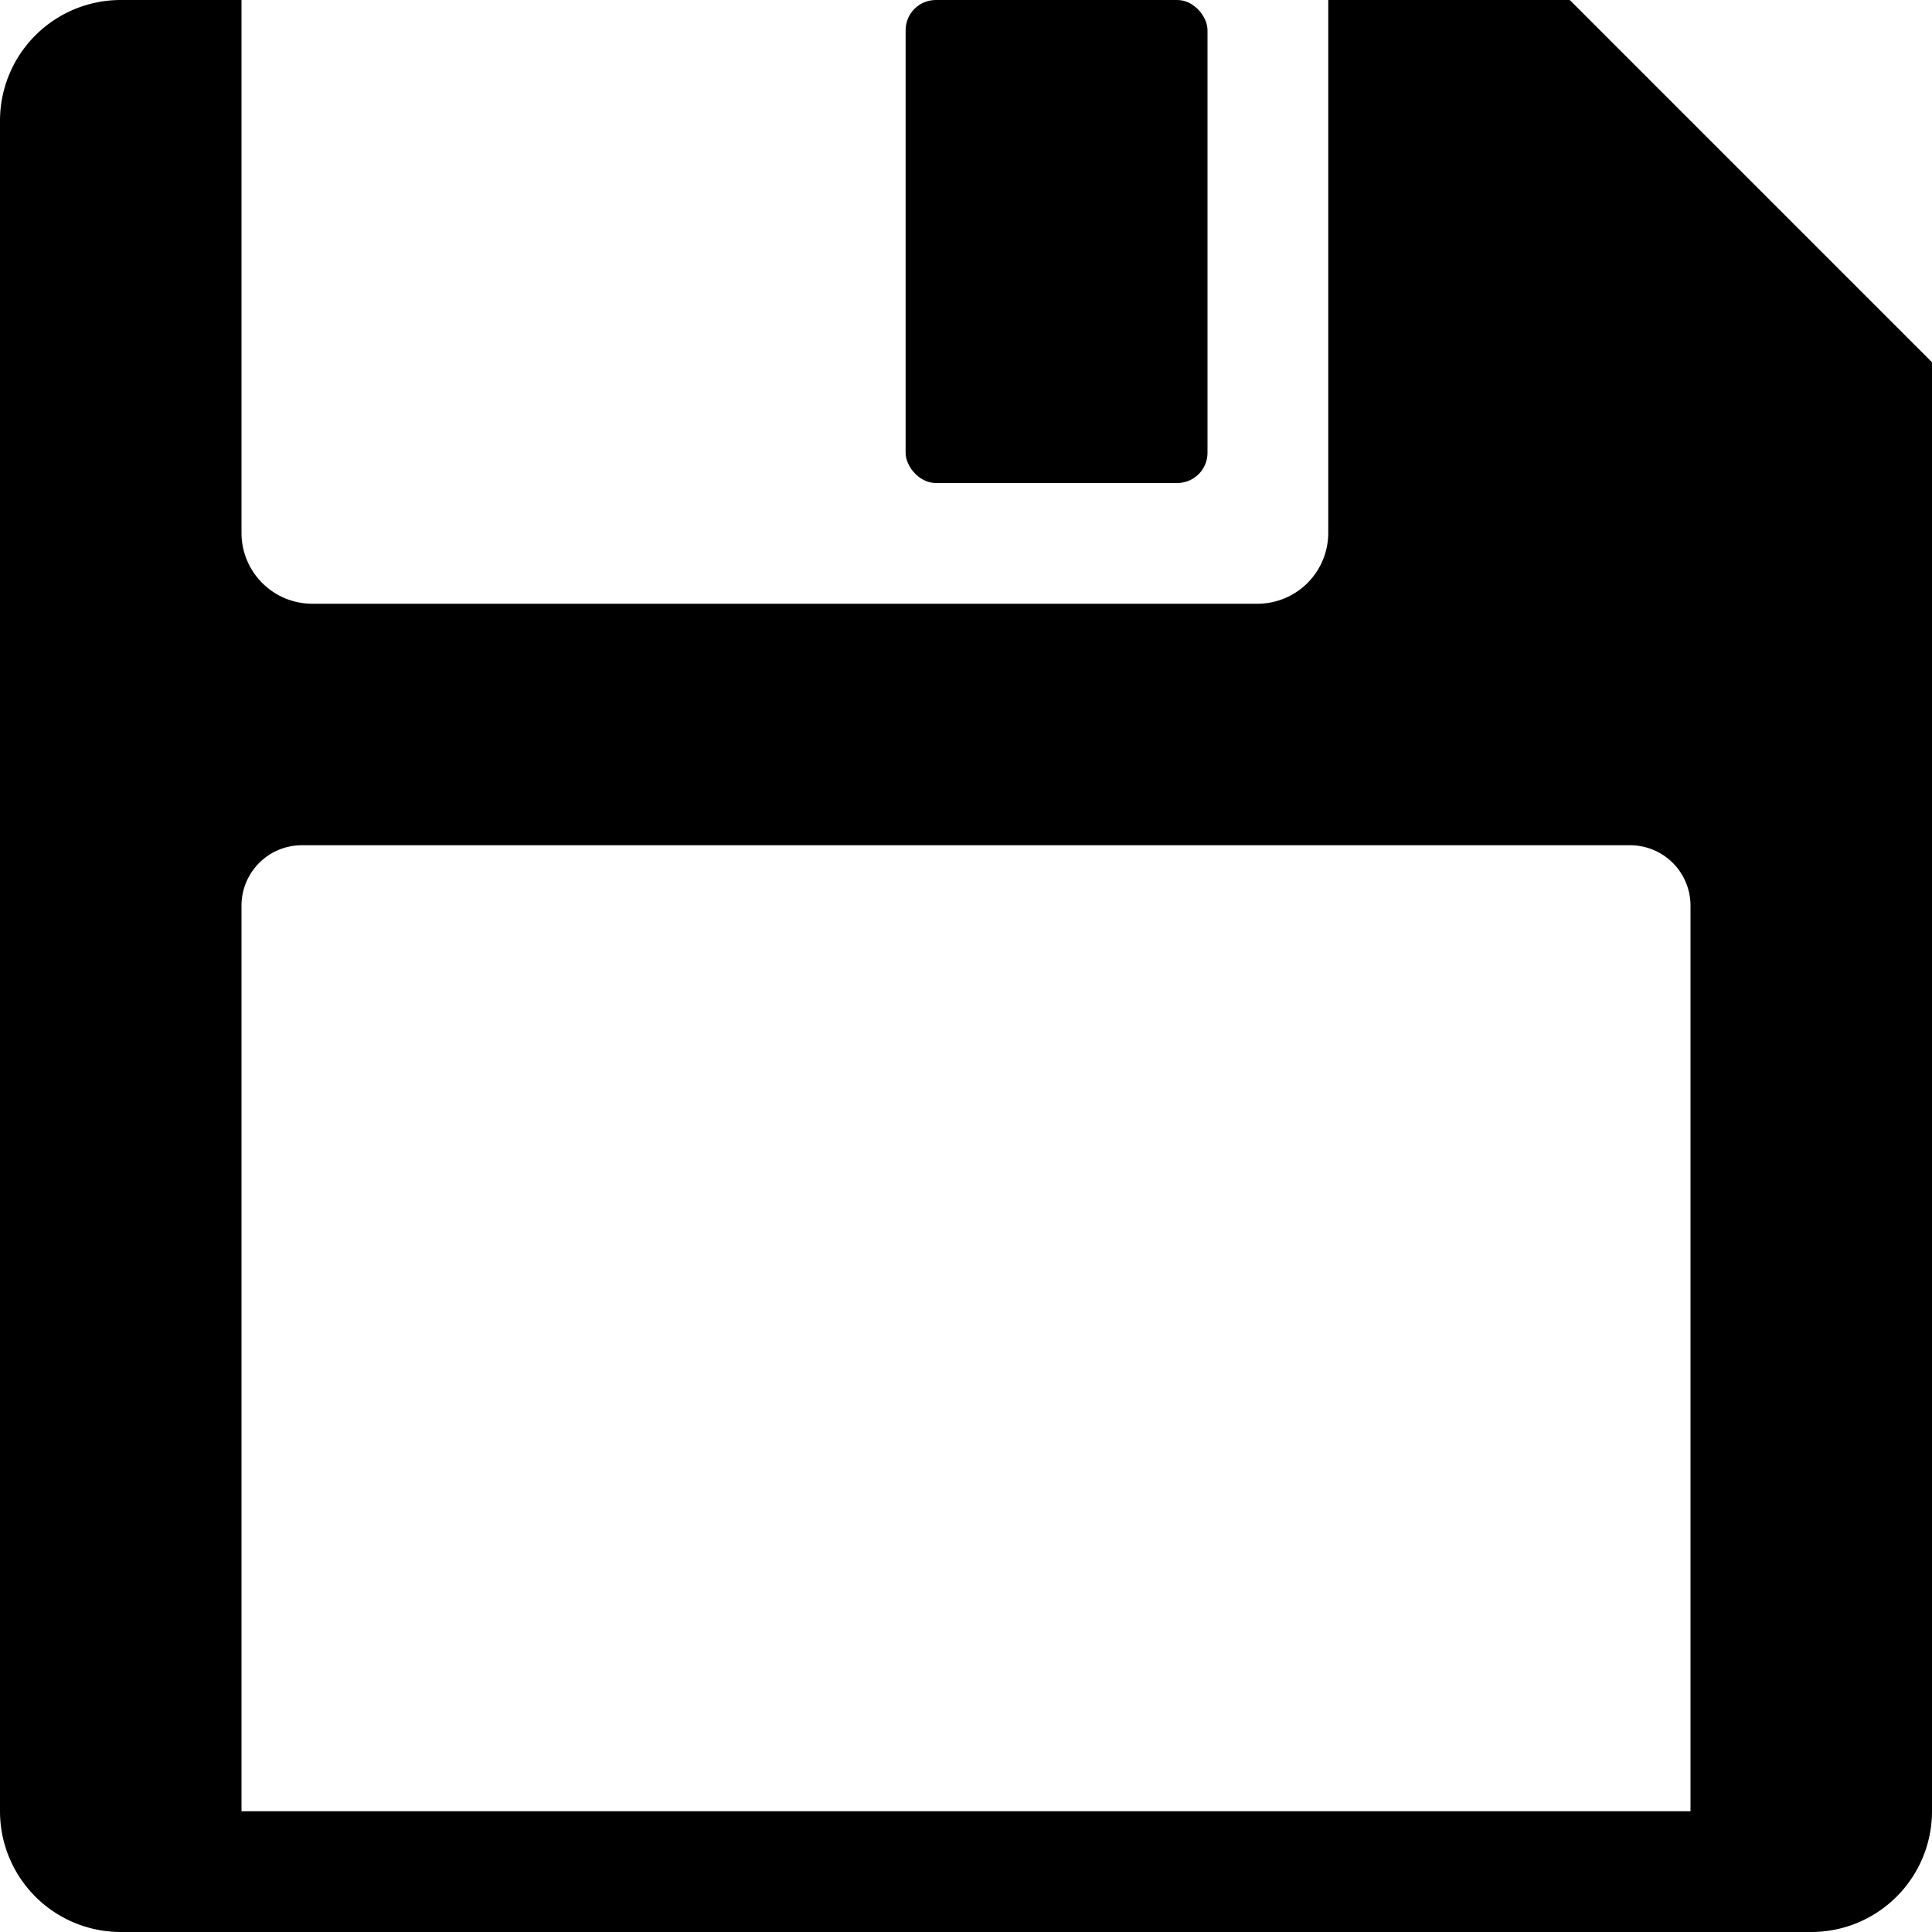 <svg id="General_actions" data-name="General actions" xmlns="http://www.w3.org/2000/svg" viewBox="0 0 512 512"><title>Icon Library 30 copy</title><path d="M416,0H352V141.22A18.78,18.78,0,0,1,333.21,160H82.79A18.78,18.78,0,0,1,64,141.22V0H32A32,32,0,0,0,0,32V480a32,32,0,0,0,32,32H480a32,32,0,0,0,32-32V96h0Zm32,480H64V240a16,16,0,0,1,16-16H432a16,16,0,0,1,16,16V480Z"/><rect x="240" width="80" height="128" rx="8" ry="8"/></svg>